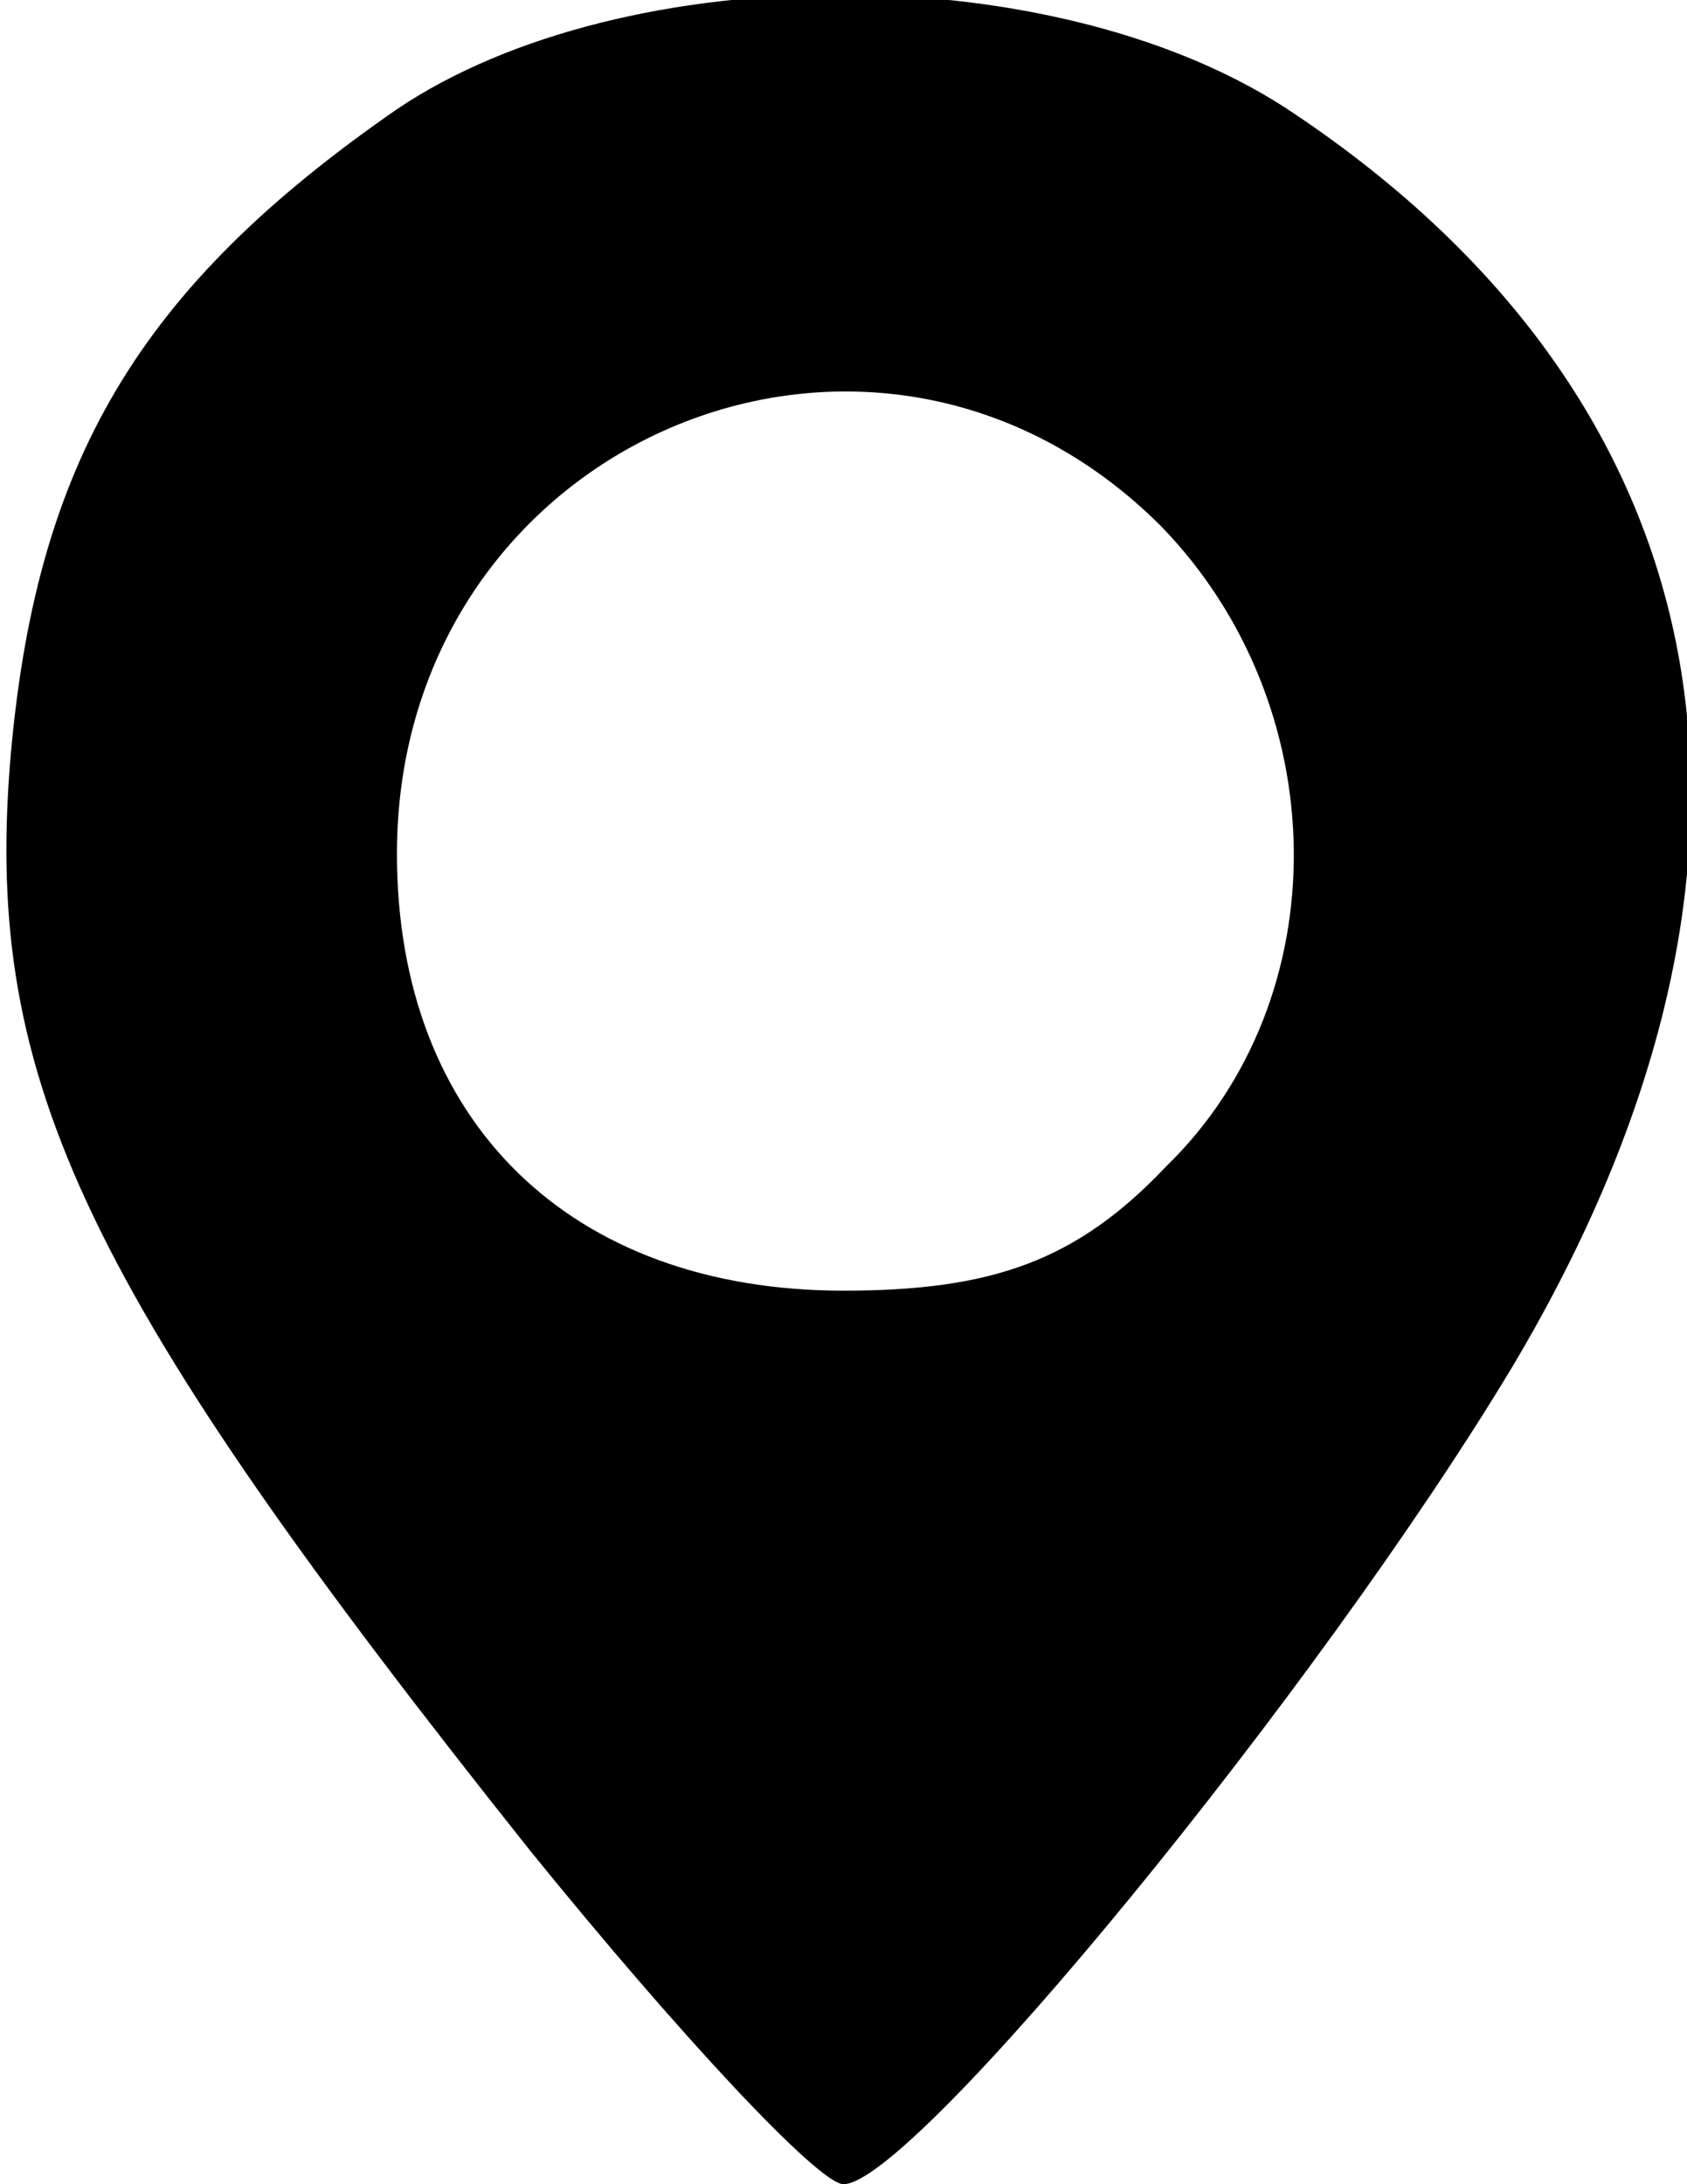 <!DOCTYPE svg PUBLIC "-//W3C//DTD SVG 20010904//EN" "http://www.w3.org/TR/2001/REC-SVG-20010904/DTD/svg10.dtd">
<svg version="1.0" xmlns="http://www.w3.org/2000/svg" width="34px" height="44px" viewBox="0 0 340 440" preserveAspectRatio="xMidYMid meet">
<g>
 <path d="M107 373 c-90 -113 -110 -155 -105 -219 5 -61 26 -96 78 -132 46 -31 134 -31 181 1 88 59 104 151 44 252 -39 65 -121 165 -135 165 -5 0 -33 -30 -63 -67z m128 -138 c35 -34 34 -93 -1 -129 -58 -58 -154 -17 -154 66 0 54 35 88 90 88 30 0 47 -6 65 -25z"/>
</g>

</svg>